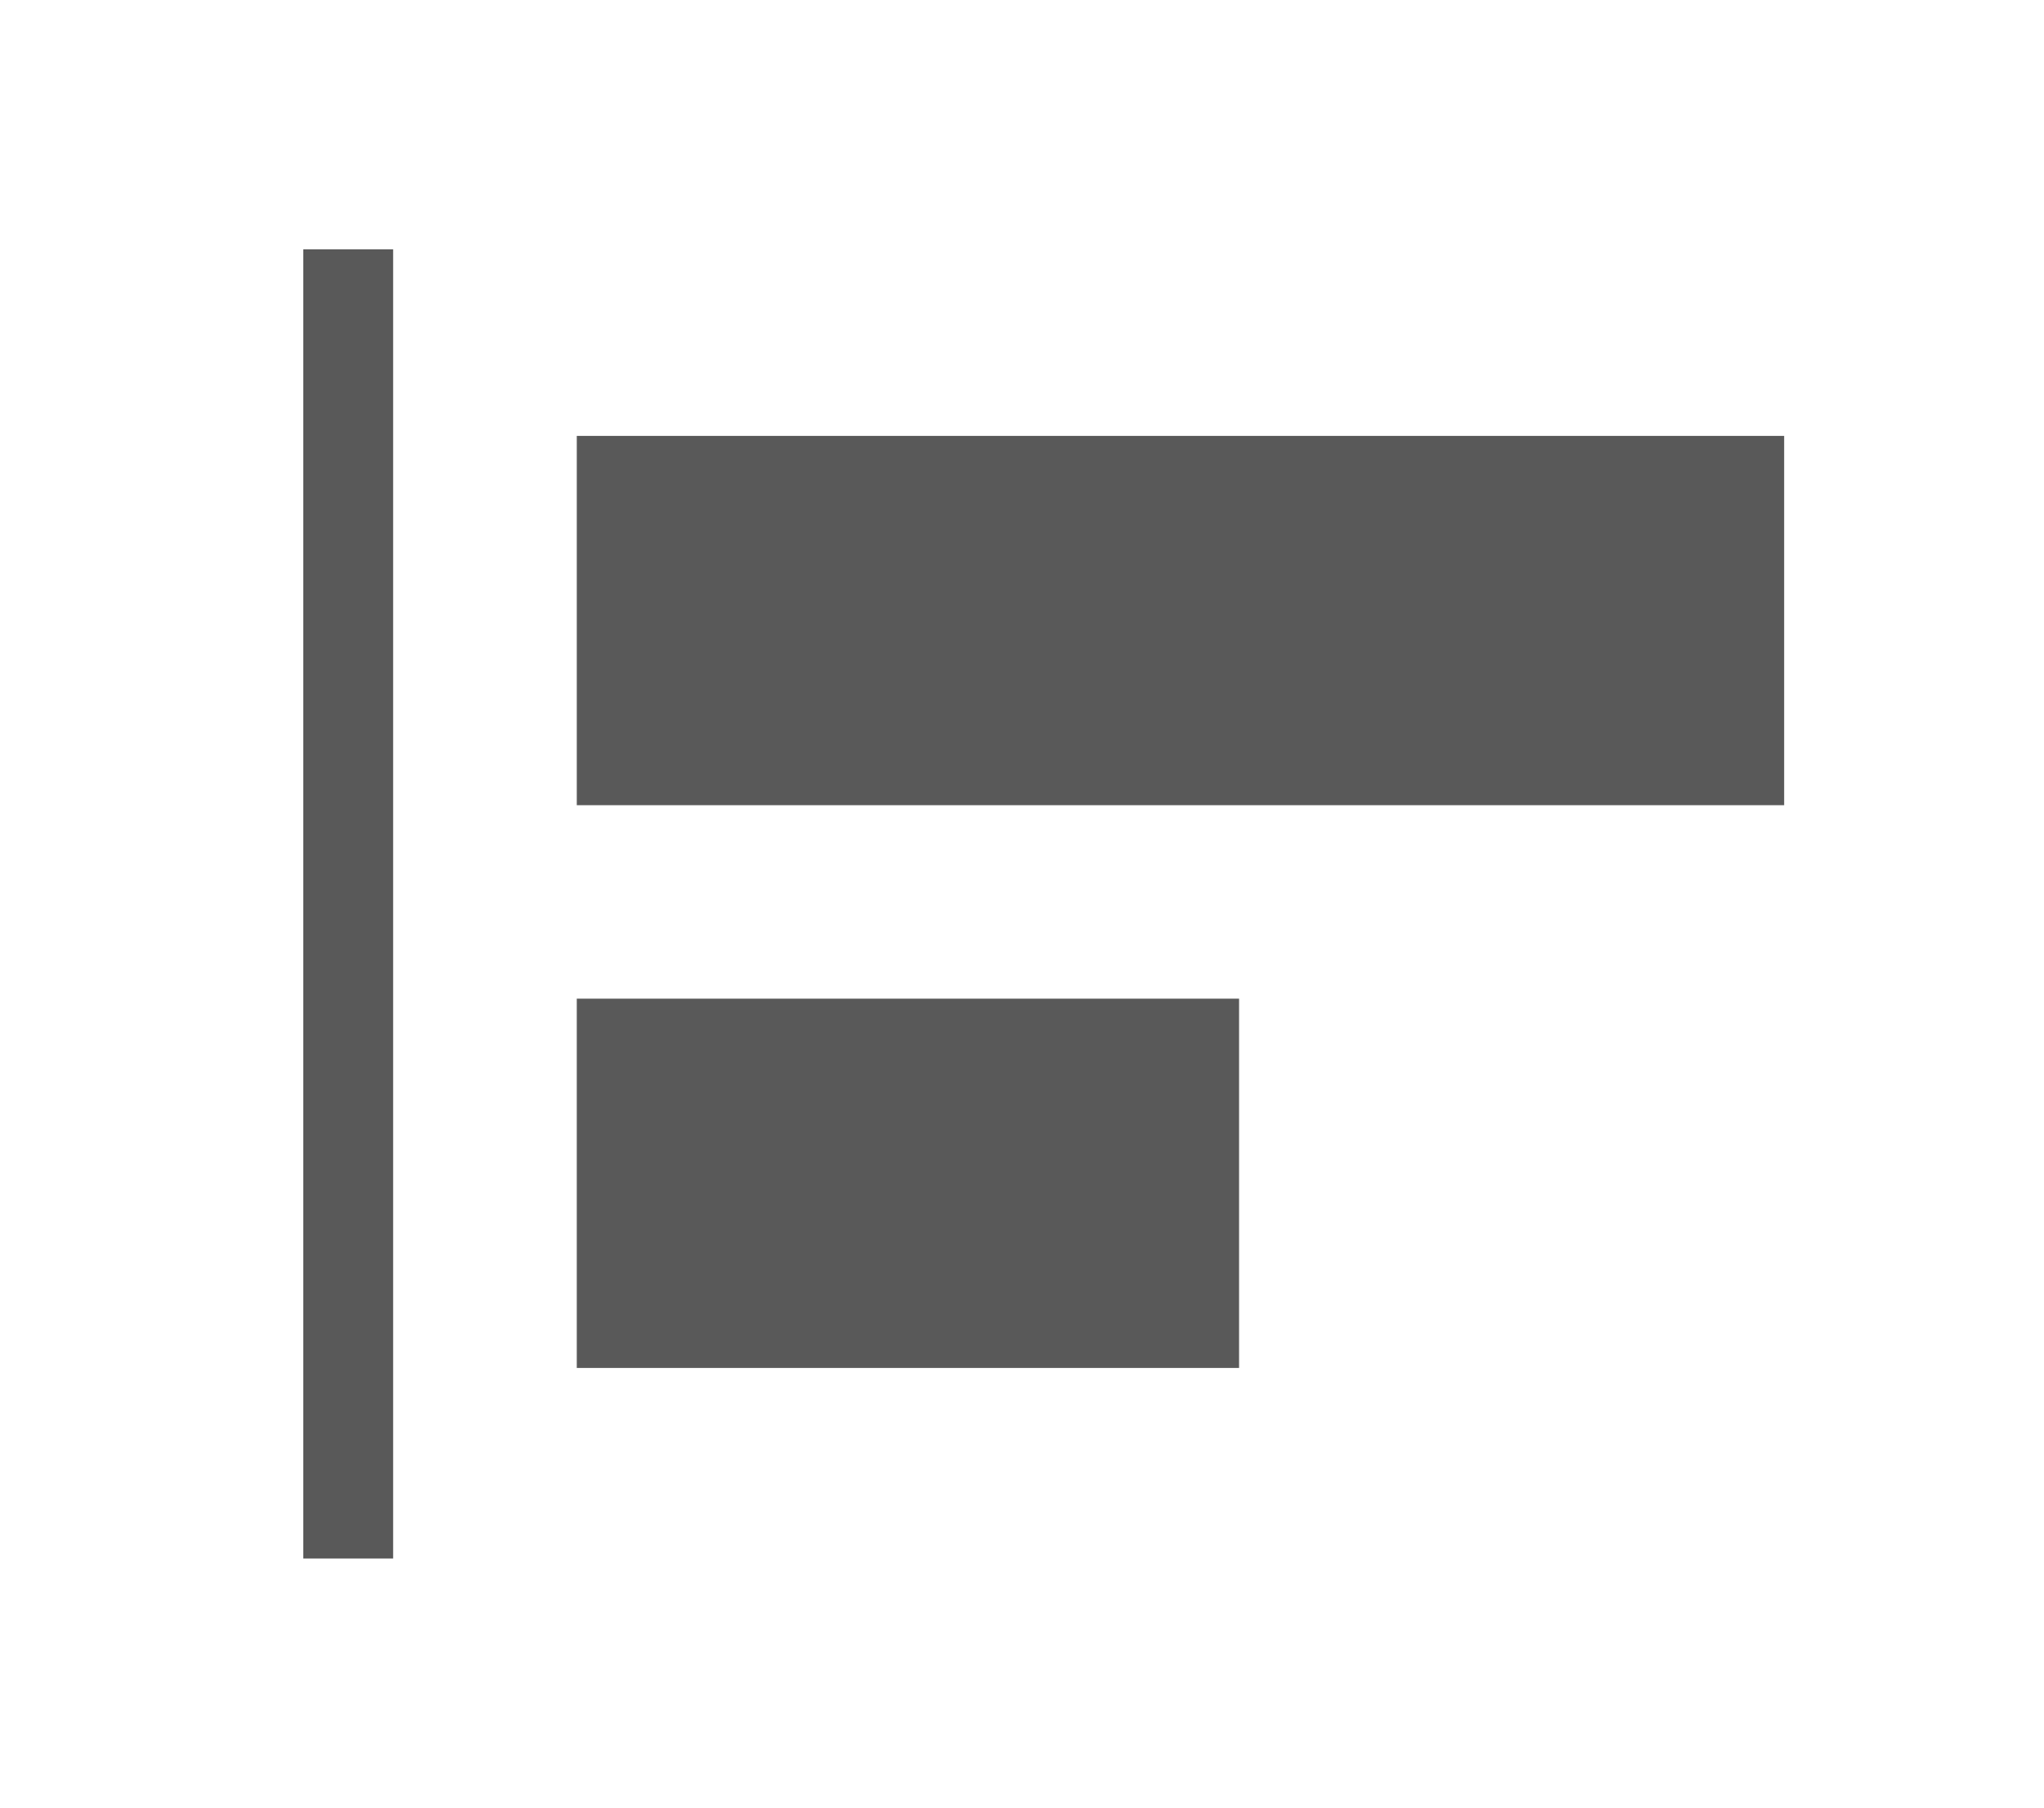 <?xml version="1.0" standalone="no"?><!DOCTYPE svg PUBLIC "-//W3C//DTD SVG 1.1//EN" "http://www.w3.org/Graphics/SVG/1.1/DTD/svg11.dtd"><svg t="1695378514799" class="icon" viewBox="0 0 1158 1024" version="1.1" xmlns="http://www.w3.org/2000/svg" p-id="16598" xmlns:xlink="http://www.w3.org/1999/xlink" width="339.258" height="300"><path d="M222.726 882.789l-50.919 0 0-741.577 50.919 0zM1010.789 456.107l-684.023 0 0-209.19L1010.789 246.917zM701.982 774.871l-375.217 0L326.765 565.681 701.982 565.681z" p-id="16599" fill="#595959"></path></svg>